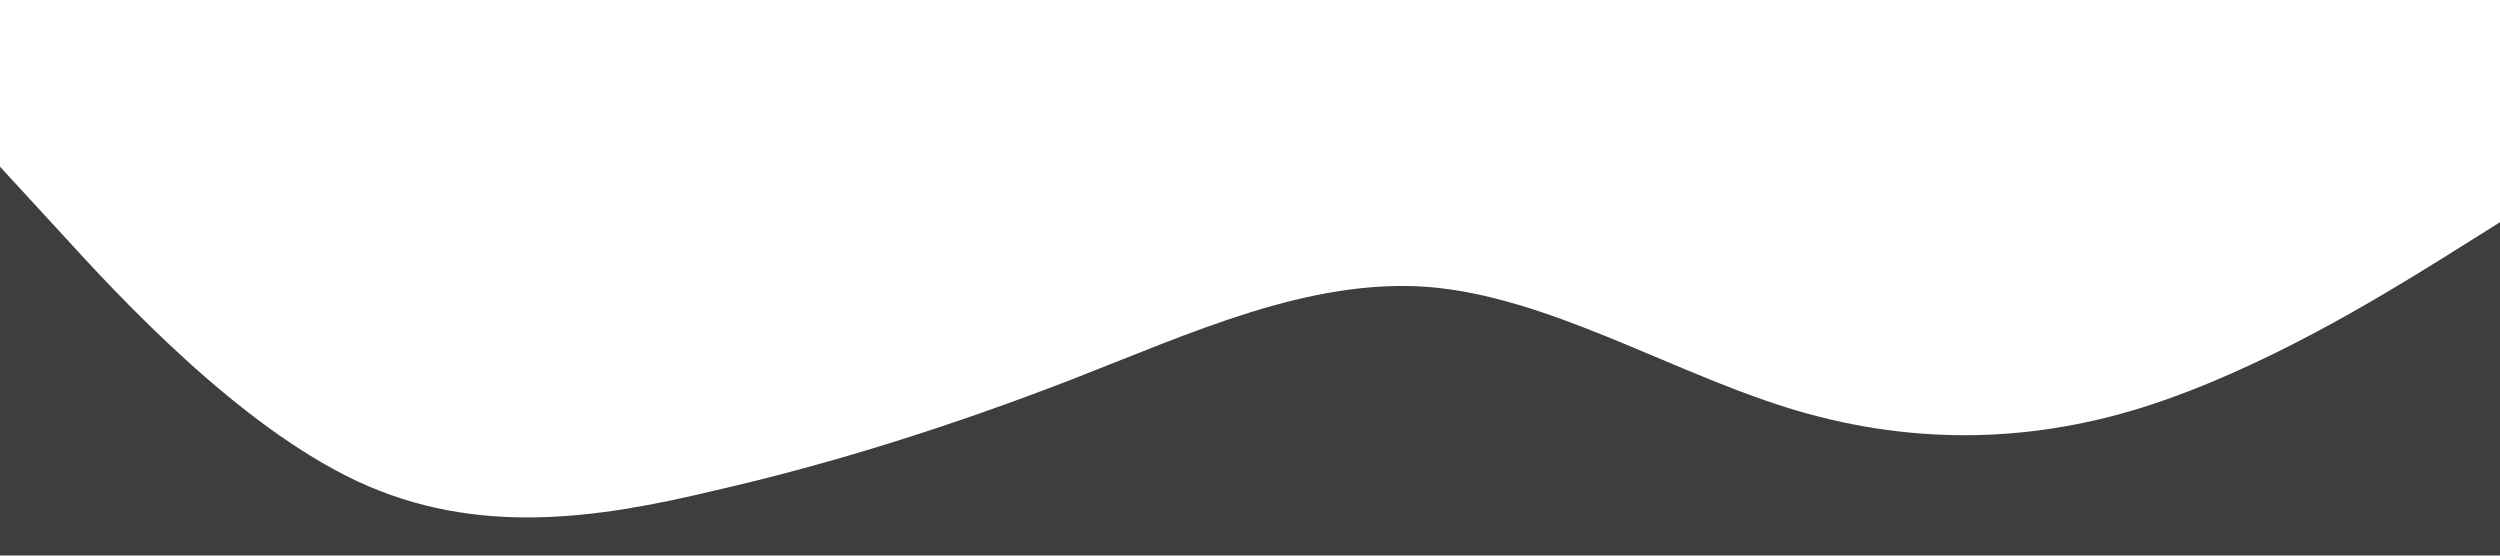 <?xml version="1.0" standalone="no"?><svg xmlns="http://www.w3.org/2000/svg" viewBox="0 0 1440 320"><path fill="#3e3e3e" fill-opacity="1" d="M0,96L34.3,133.3C68.6,171,137,245,206,277.3C274.3,309,343,299,411,282.7C480,267,549,245,617,218.7C685.7,192,754,160,823,165.3C891.4,171,960,213,1029,234.7C1097.1,256,1166,256,1234,234.7C1302.9,213,1371,171,1406,149.3L1440,128L1440,320L1405.7,320C1371.4,320,1303,320,1234,320C1165.7,320,1097,320,1029,320C960,320,891,320,823,320C754.3,320,686,320,617,320C548.6,320,480,320,411,320C342.9,320,274,320,206,320C137.1,320,69,320,34,320L0,320Z"></path></svg>